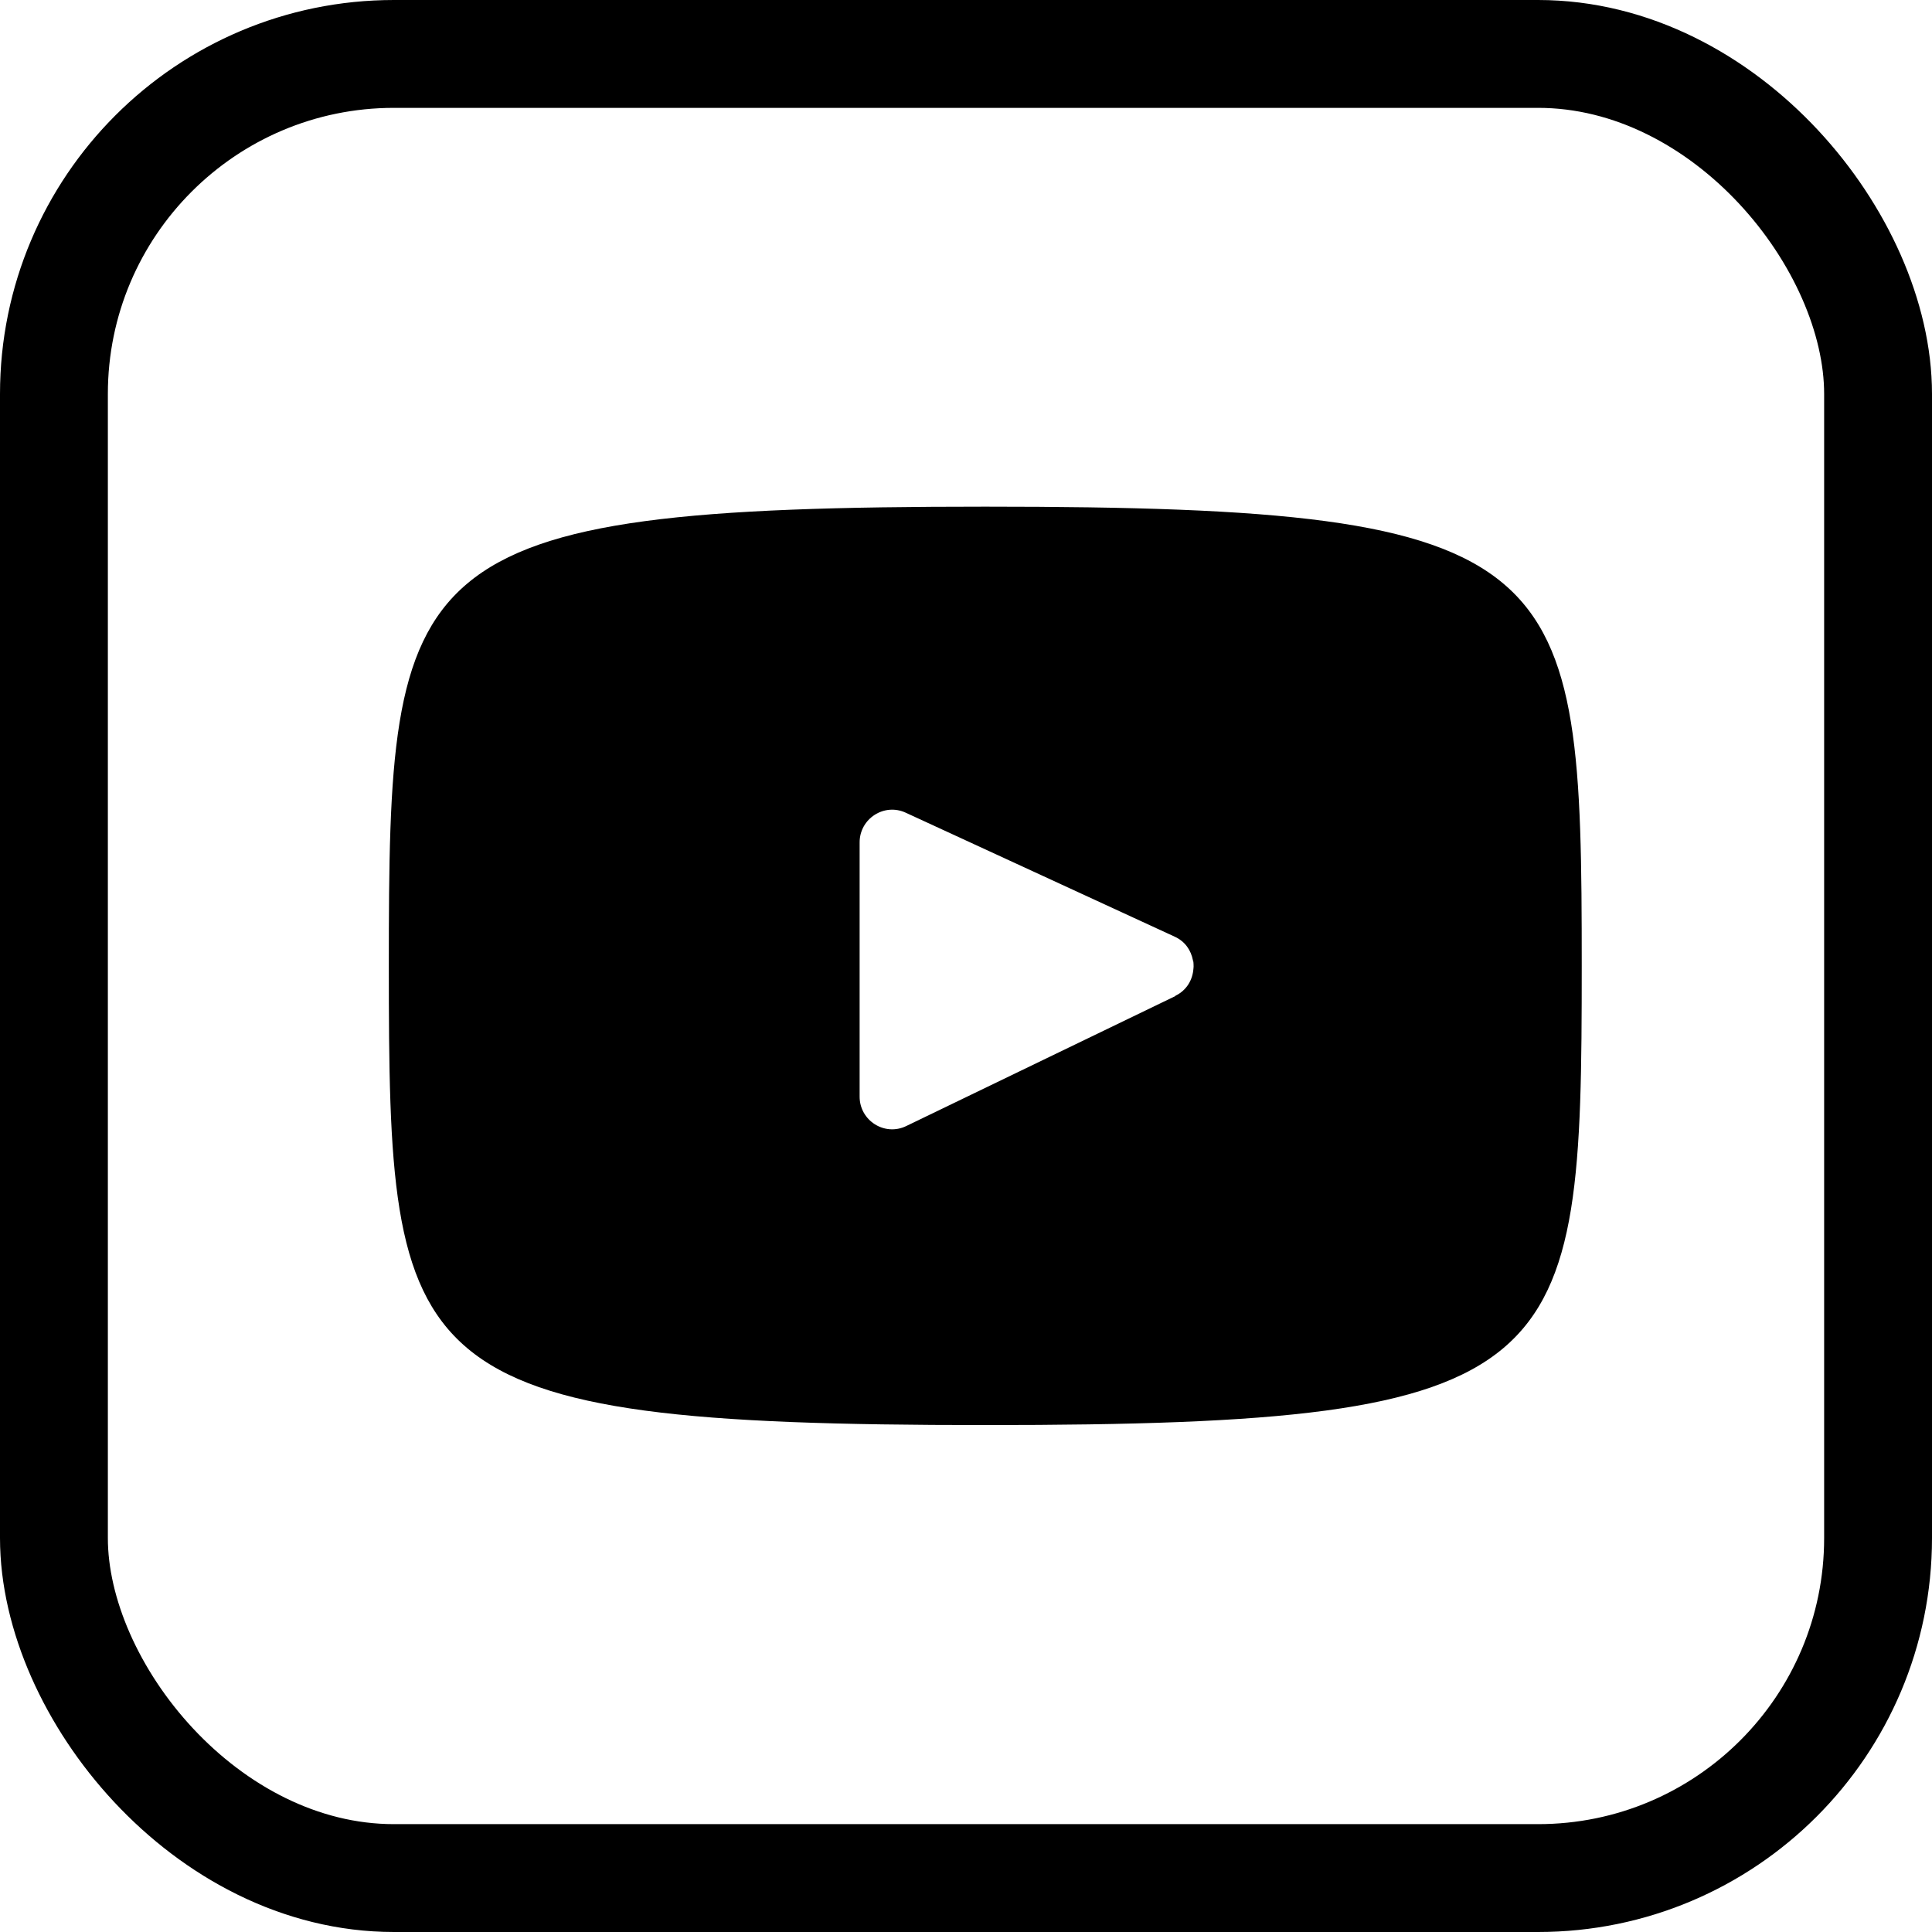 <?xml version="1.0" encoding="UTF-8"?>
<svg id="Layer_2" data-name="Layer 2" xmlns="http://www.w3.org/2000/svg" viewBox="0 0 71.65 71.65">
  <defs>
    <style>
      .cls-1 {
        fill: none;
        stroke: #000;
        stroke-linecap: round;
        stroke-linejoin: round;
        stroke-width: 4px;
      }

      .cls-2 {
        stroke-width: 0px;
      }
    </style>
  </defs>
  <g id="OBJECTS">
    <g>
      <g>
        <path class="cls-2" d="m44.24,35.62c.02.1.03.2.02.31.02-.1.02-.21-.02-.31Z"/>
        <path class="cls-2" d="m36.54,18.79c-21.74,0-22.12,1.93-22.12,17.03s.38,17.03,22.12,17.03,22.12-1.93,22.12-17.03-.38-17.03-22.12-17.03Zm7.05,18.15l-9.98,4.82c-.8.39-1.73-.2-1.73-1.09v-9.43c0-.88.91-1.47,1.71-1.1l9.98,4.6c.39.18.6.51.67.87.04.1.04.21.02.31-.03.41-.24.8-.67,1.01Z"/>
      </g>
      <rect class="cls-1" x="2" y="2" width="67.65" height="67.65" rx="12.61" ry="12.61"/>
    </g>
  </g>
</svg>